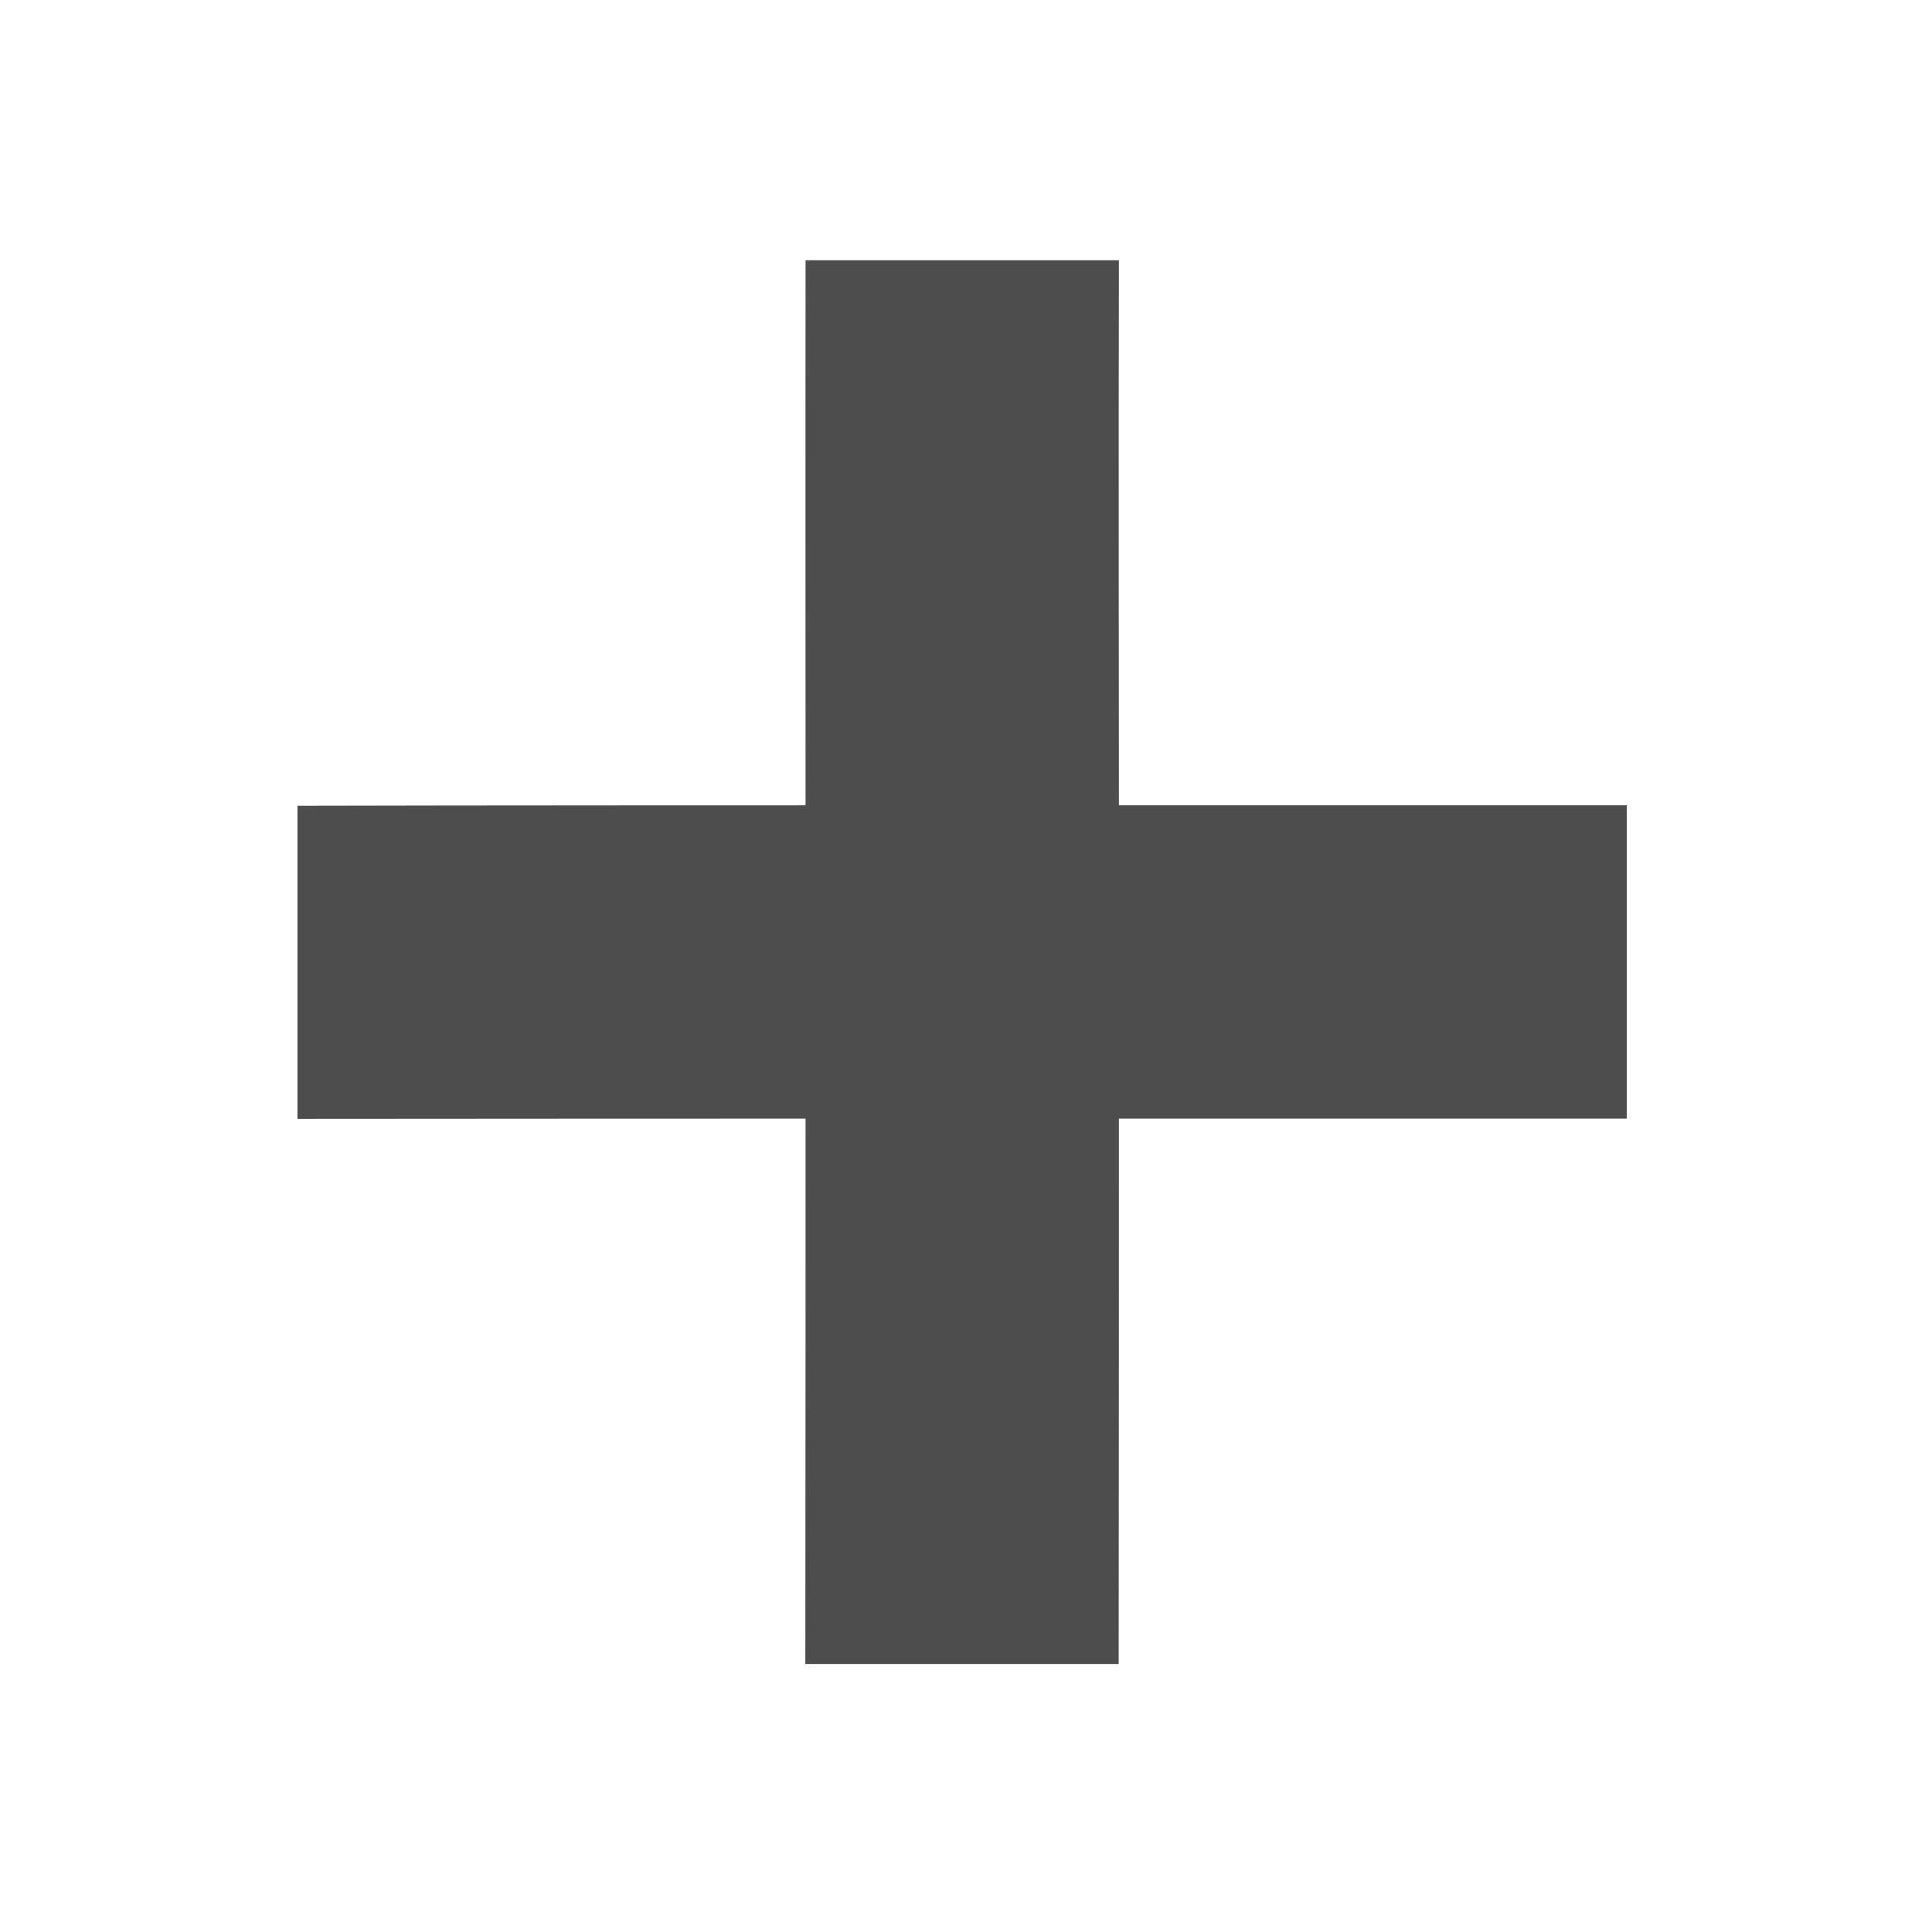 <svg xmlns="http://www.w3.org/2000/svg" viewBox="0 0 22 22"><defs><clipPath><path fill="#f2f2f2" d="m7 1023.36h1v1h-1z"/></clipPath><clipPath><path d="m69.63 12.145h-.052c-22.727-.292-46.47 4.077-46.709 4.122-2.424.451-4.946 2.974-5.397 5.397-.044.237-4.414 23.983-4.122 46.71-.292 22.777 4.078 46.523 4.122 46.761.451 2.423 2.974 4.945 5.398 5.398.237.044 23.982 4.413 46.709 4.121 22.779.292 46.524-4.077 46.761-4.121 2.423-.452 4.946-2.976 5.398-5.399.044-.236 4.413-23.981 4.121-46.709.292-22.777-4.077-46.523-4.121-46.761-.453-2.423-2.976-4.946-5.398-5.397-.238-.045-23.984-4.414-46.71-4.122"/></clipPath></defs><path d="m351.27 312.97h-29.983c-.022 14.366 0 52.16 0 52.16 0 0-32.529 0-48.621.043v29.962c16.09-.022 48.621-.022 48.621-.022 0 0 0 37.749-.022 52.18h29.983c.022-14.431.022-52.18.022-52.18 0 0 32.507 0 48.599 0v-29.983c-16.09 0-48.599 0-48.599 0 0 0-.043-37.791 0-52.16" fill="#4d4d4d" transform="matrix(.119 0 0 .119-29.06-34.28)"/></svg>